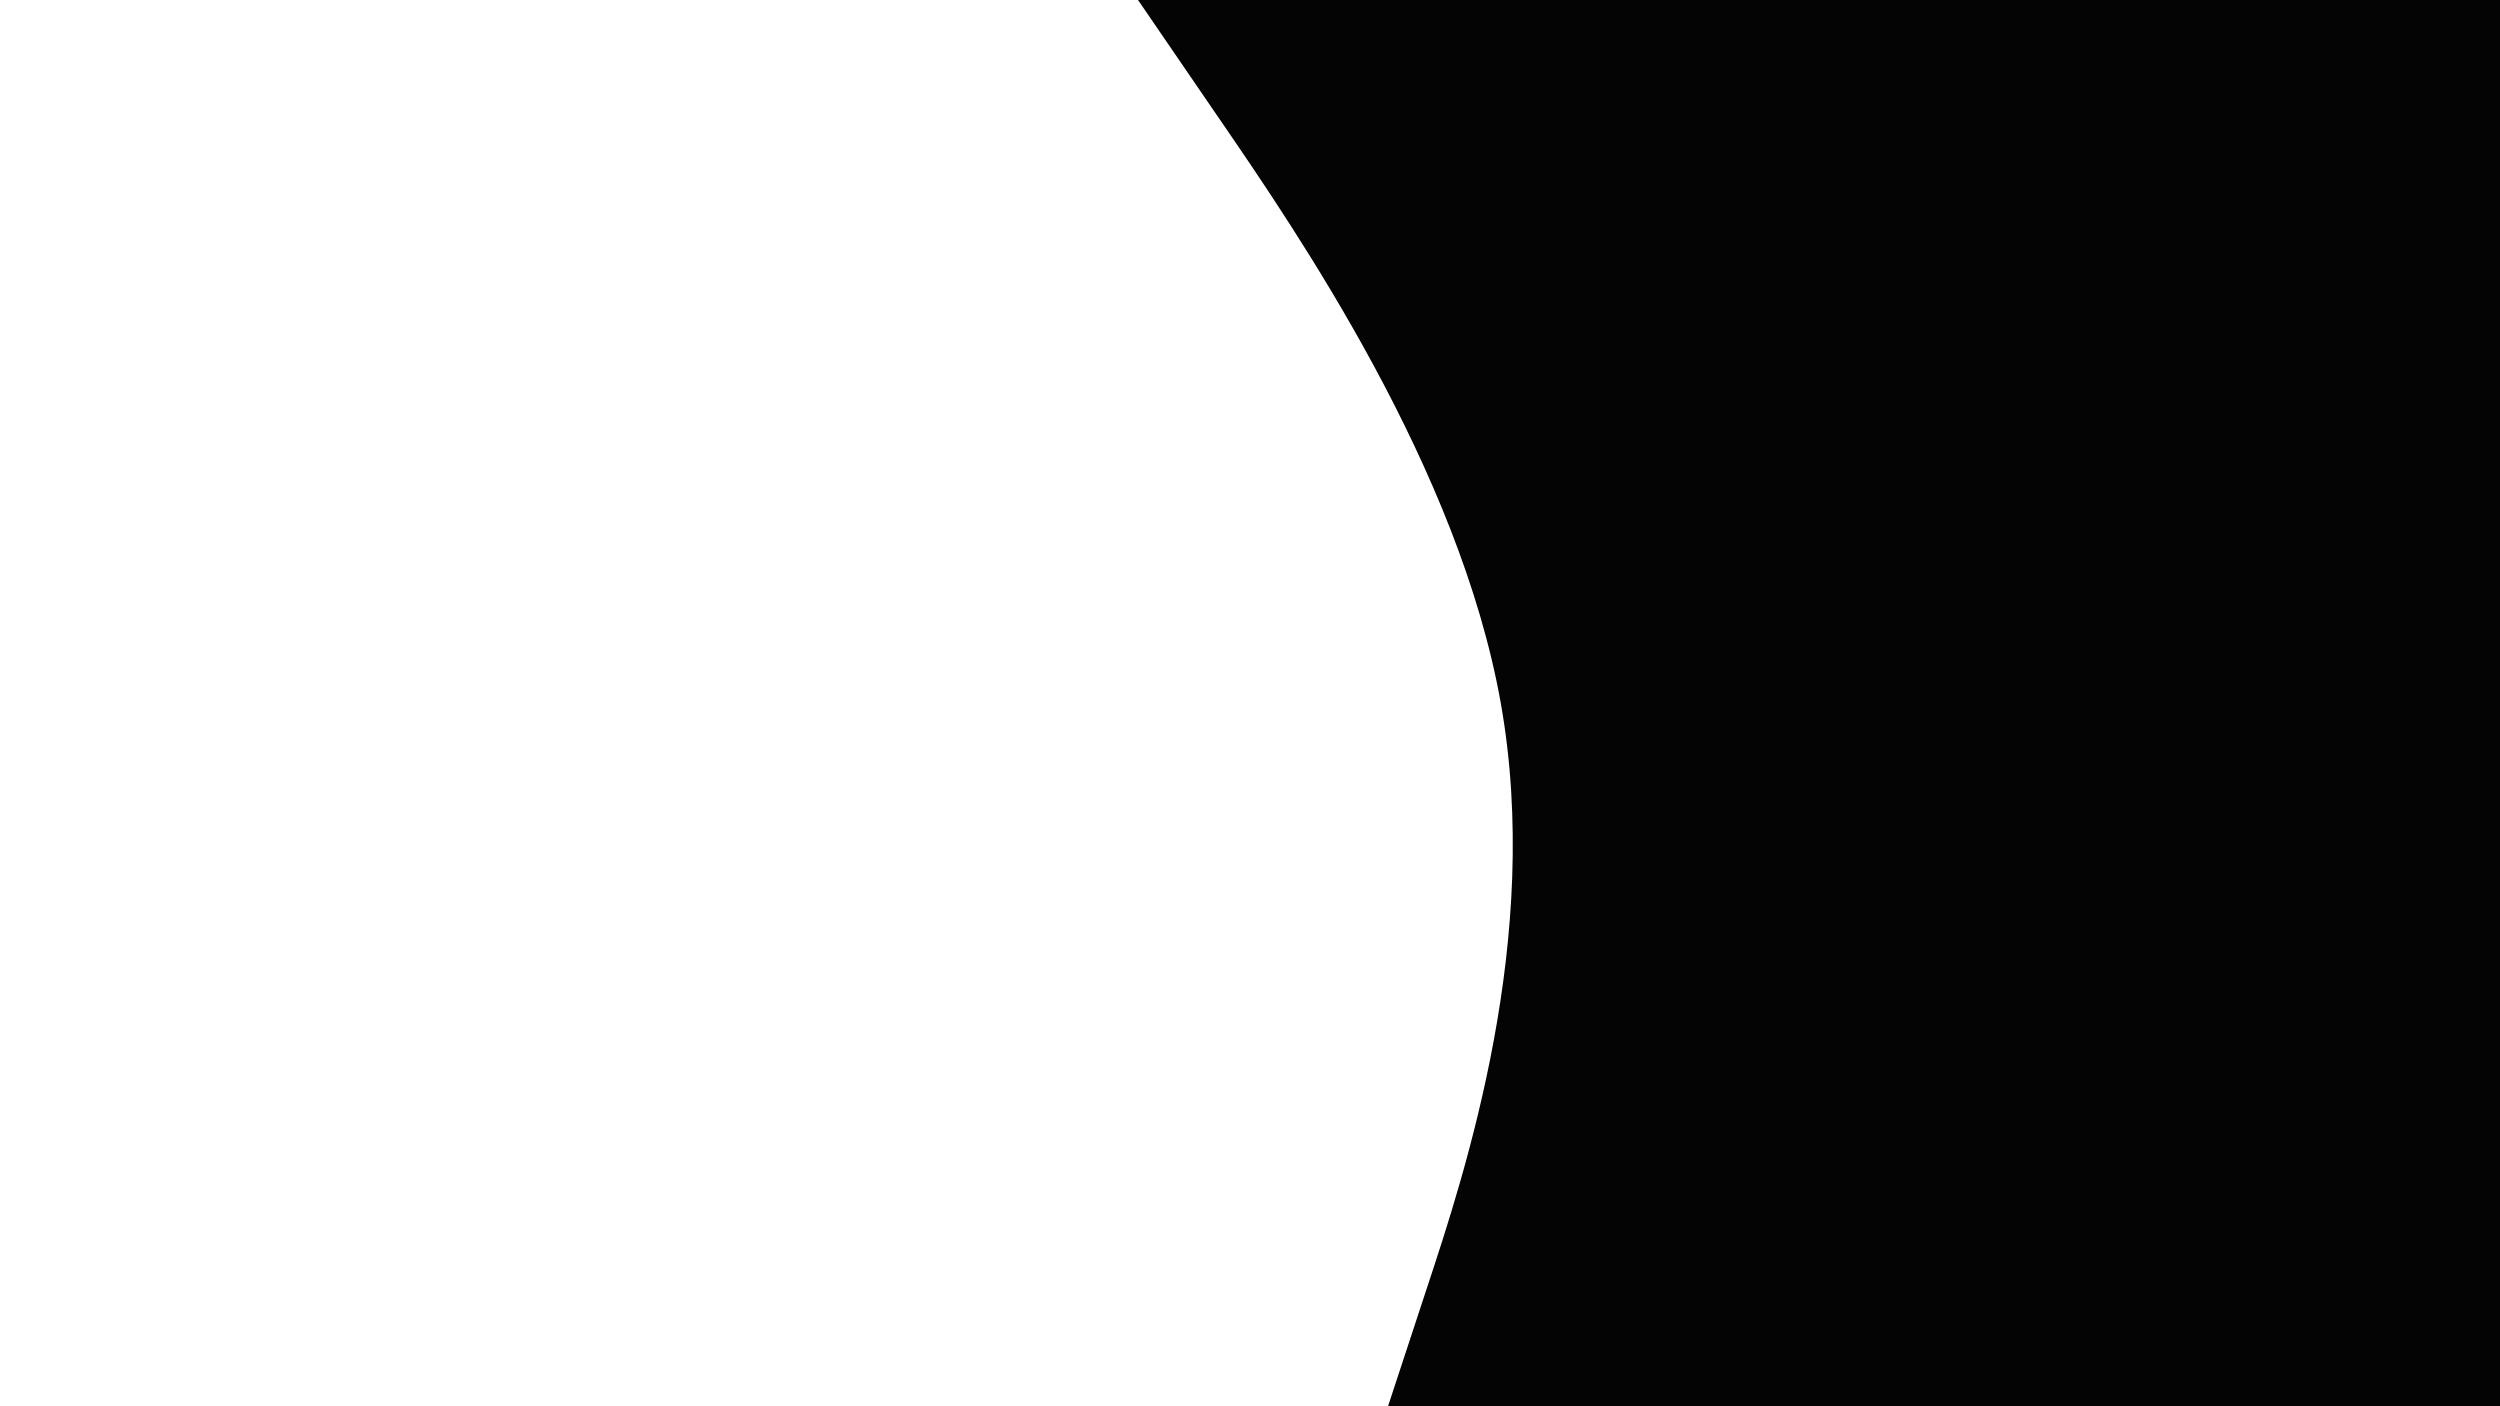 <svg id="visual" viewBox="0 0 960 540" width="960" height="540" xmlns="http://www.w3.org/2000/svg" xmlns:xlink="http://www.w3.org/1999/xlink" version="1.1"><path d="M533 540L547.8 495C562.7 450 592.3 360 576.3 270C560.3 180 498.7 90 467.8 45L437 0L960 0L960 45C960 90 960 180 960 270C960 360 960 450 960 495L960 540Z" fill="#040404" stroke-linecap="round" stroke-linejoin="miter"></path></svg>